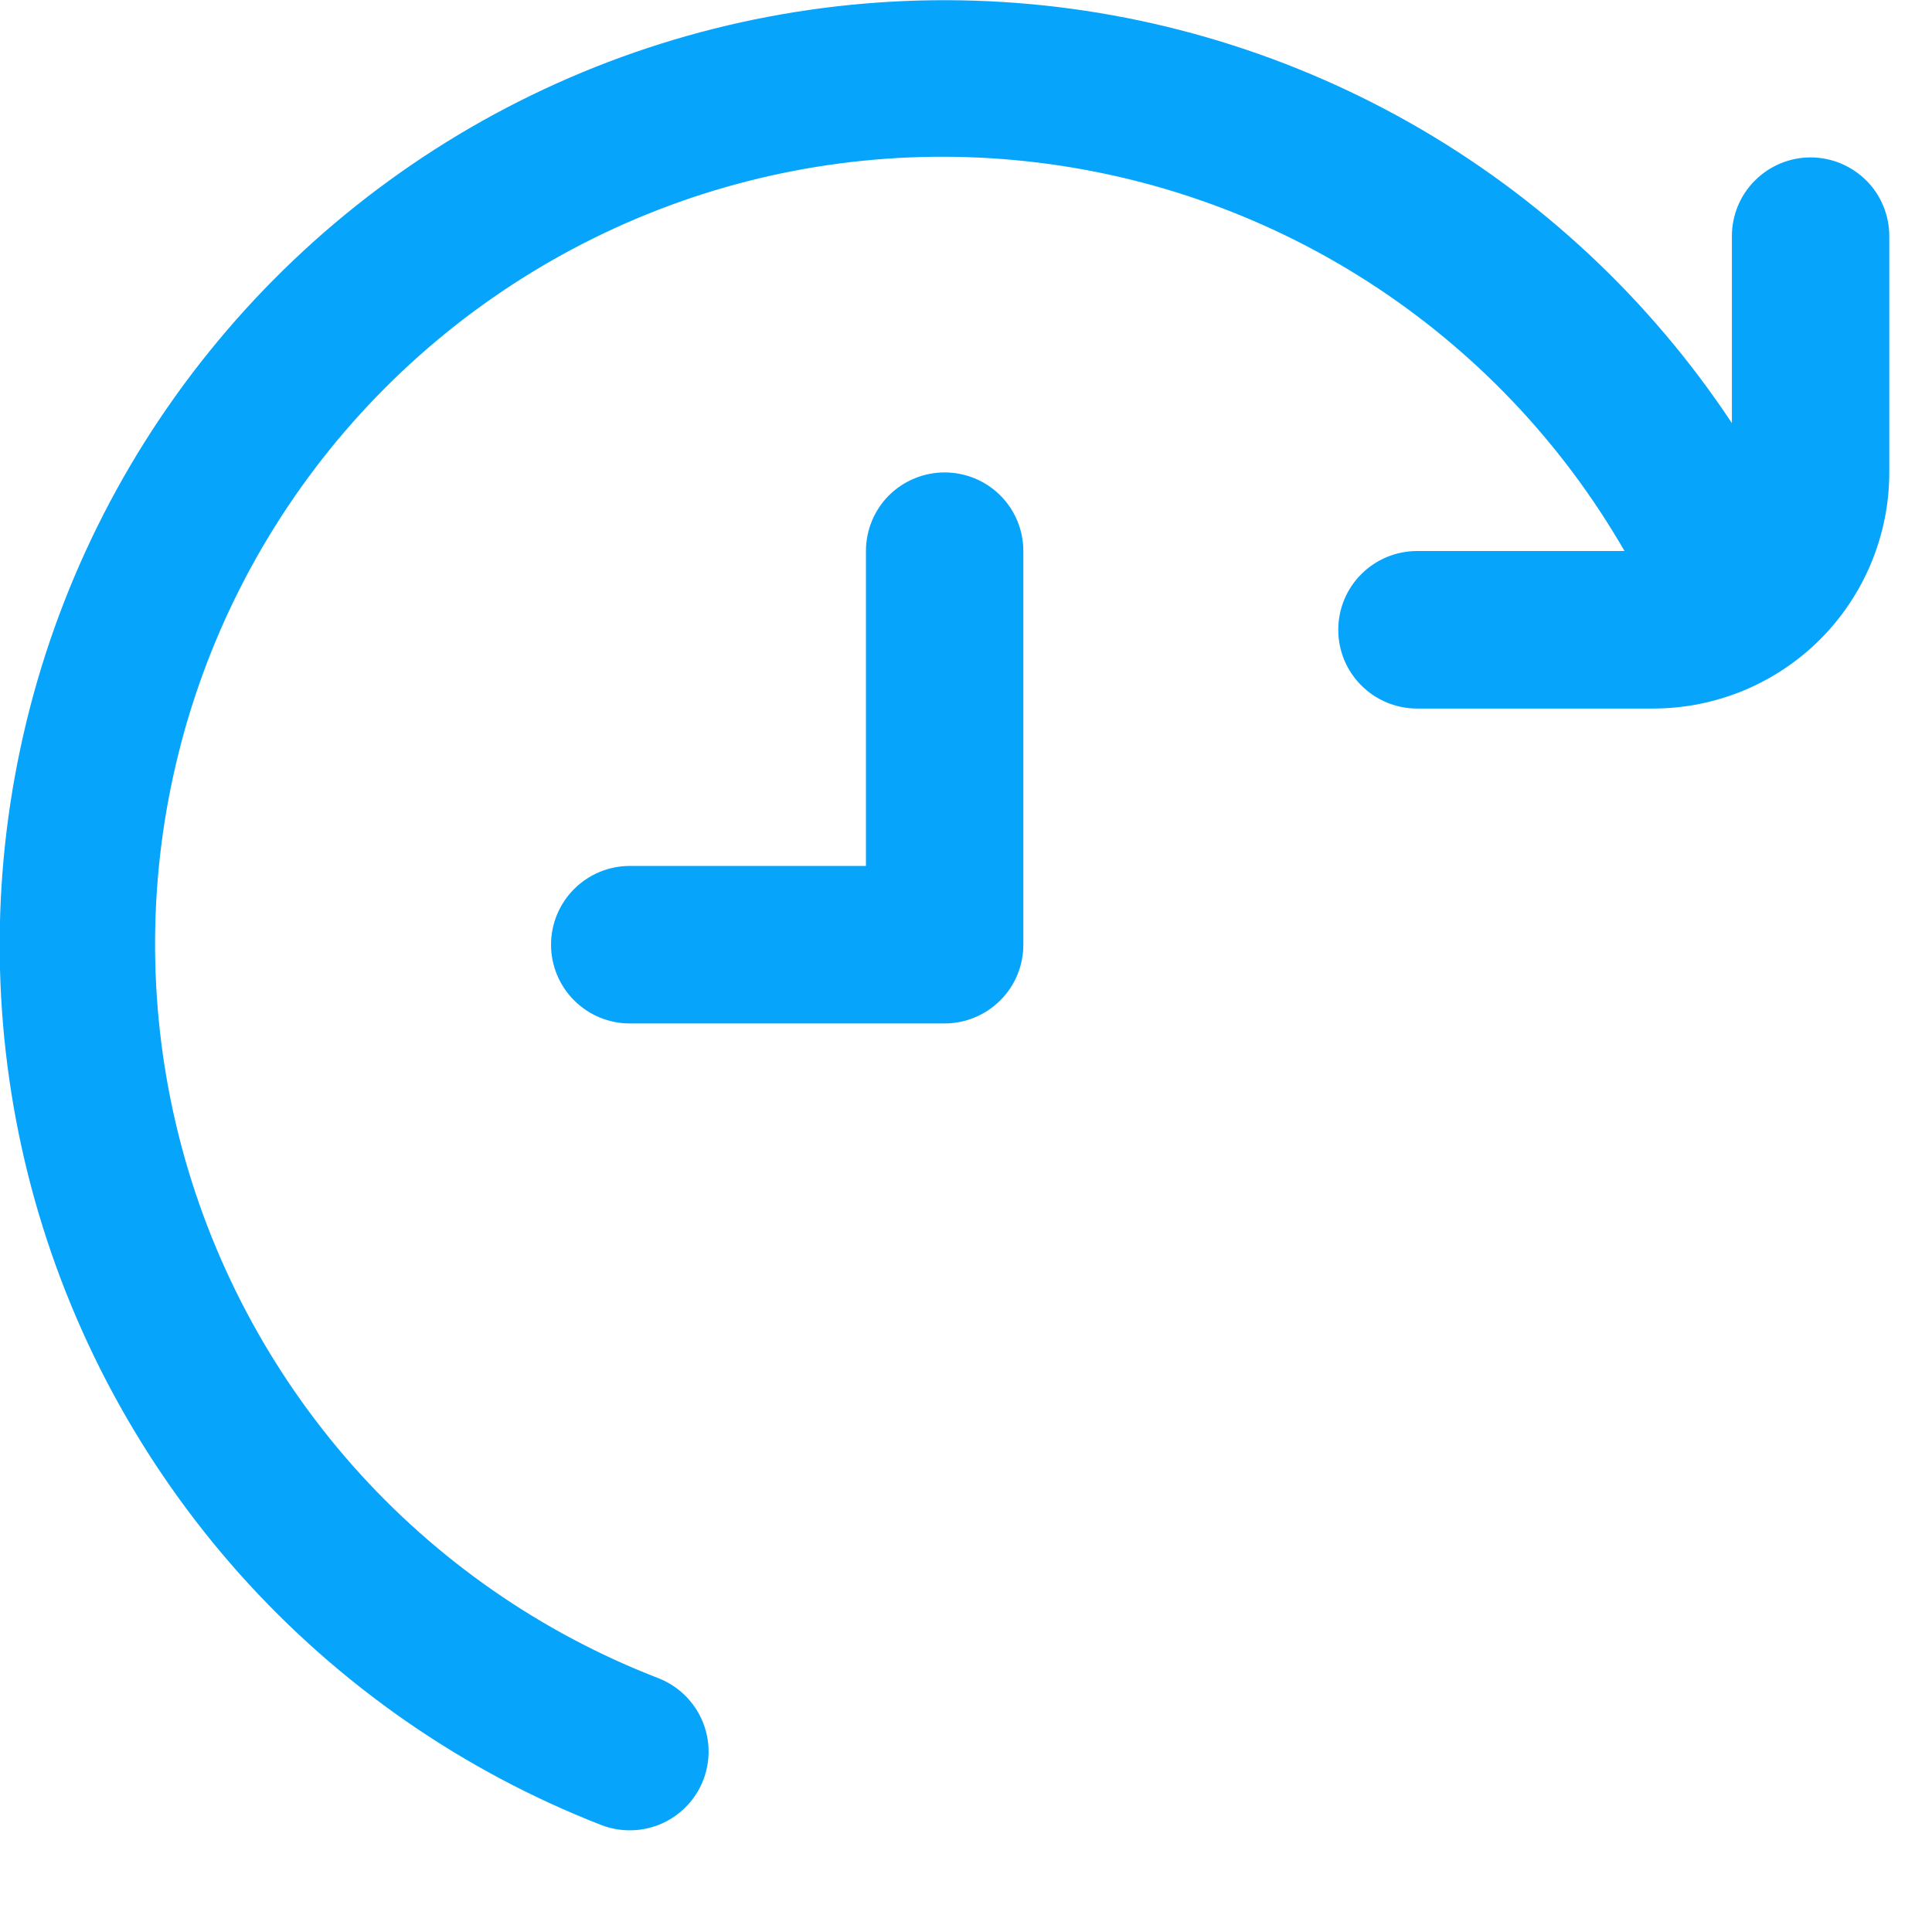 <svg width="19" height="19" viewBox="0 0 19 19" fill="none" xmlns="http://www.w3.org/2000/svg">
<g clip-path="url(#clip0_47_4689)">
<path d="M10.064 9.291V5.42C10.064 5.214 9.983 5.017 9.837 4.872C9.692 4.727 9.495 4.646 9.29 4.646C9.085 4.646 8.888 4.727 8.742 4.872C8.597 5.017 8.516 5.214 8.516 5.42V8.516H6.193C5.988 8.516 5.791 8.598 5.646 8.743C5.501 8.888 5.419 9.085 5.419 9.291C5.419 9.496 5.501 9.693 5.646 9.838C5.791 9.983 5.988 10.065 6.193 10.065H9.29C9.495 10.065 9.692 9.983 9.837 9.838C9.983 9.693 10.064 9.496 10.064 9.291Z" fill="#07A4FC"/>
<path d="M17.806 1.548C17.601 1.548 17.404 1.63 17.259 1.775C17.113 1.92 17.032 2.117 17.032 2.323V4.161C16.225 2.943 15.143 1.933 13.873 1.212C12.603 0.492 11.181 0.08 9.722 0.012C8.263 -0.056 6.809 0.22 5.477 0.819C4.145 1.418 2.973 2.323 2.056 3.46C1.139 4.596 0.503 5.933 0.2 7.362C-0.104 8.79 -0.066 10.27 0.309 11.681C0.685 13.092 1.388 14.395 2.361 15.484C3.335 16.573 4.551 17.417 5.911 17.947C6.001 17.982 6.097 18 6.193 18C6.374 18 6.549 17.938 6.688 17.822C6.827 17.707 6.922 17.547 6.955 17.369C6.989 17.192 6.959 17.008 6.871 16.85C6.783 16.692 6.643 16.57 6.475 16.504C5.32 16.058 4.289 15.341 3.468 14.413C2.648 13.485 2.062 12.374 1.759 11.173C1.457 9.972 1.447 8.716 1.731 7.511C2.014 6.305 2.583 5.186 3.389 4.245C4.195 3.305 5.215 2.572 6.363 2.107C7.51 1.642 8.753 1.46 9.986 1.575C11.219 1.69 12.407 2.099 13.449 2.768C14.491 3.437 15.358 4.346 15.976 5.419H13.935C13.73 5.419 13.533 5.501 13.388 5.646C13.242 5.791 13.161 5.988 13.161 6.194C13.161 6.399 13.242 6.596 13.388 6.741C13.533 6.886 13.73 6.968 13.935 6.968H16.258C16.874 6.968 17.464 6.723 17.9 6.288C18.335 5.852 18.58 5.261 18.58 4.645V2.323C18.58 2.117 18.499 1.92 18.354 1.775C18.208 1.63 18.011 1.548 17.806 1.548Z" fill="#07A4FC"/>
</g>
<defs>
<clipPath id="clip0_47_4689">
<rect width="18.581" height="18.581" fill="white"/>
</clipPath>
</defs>
</svg>
